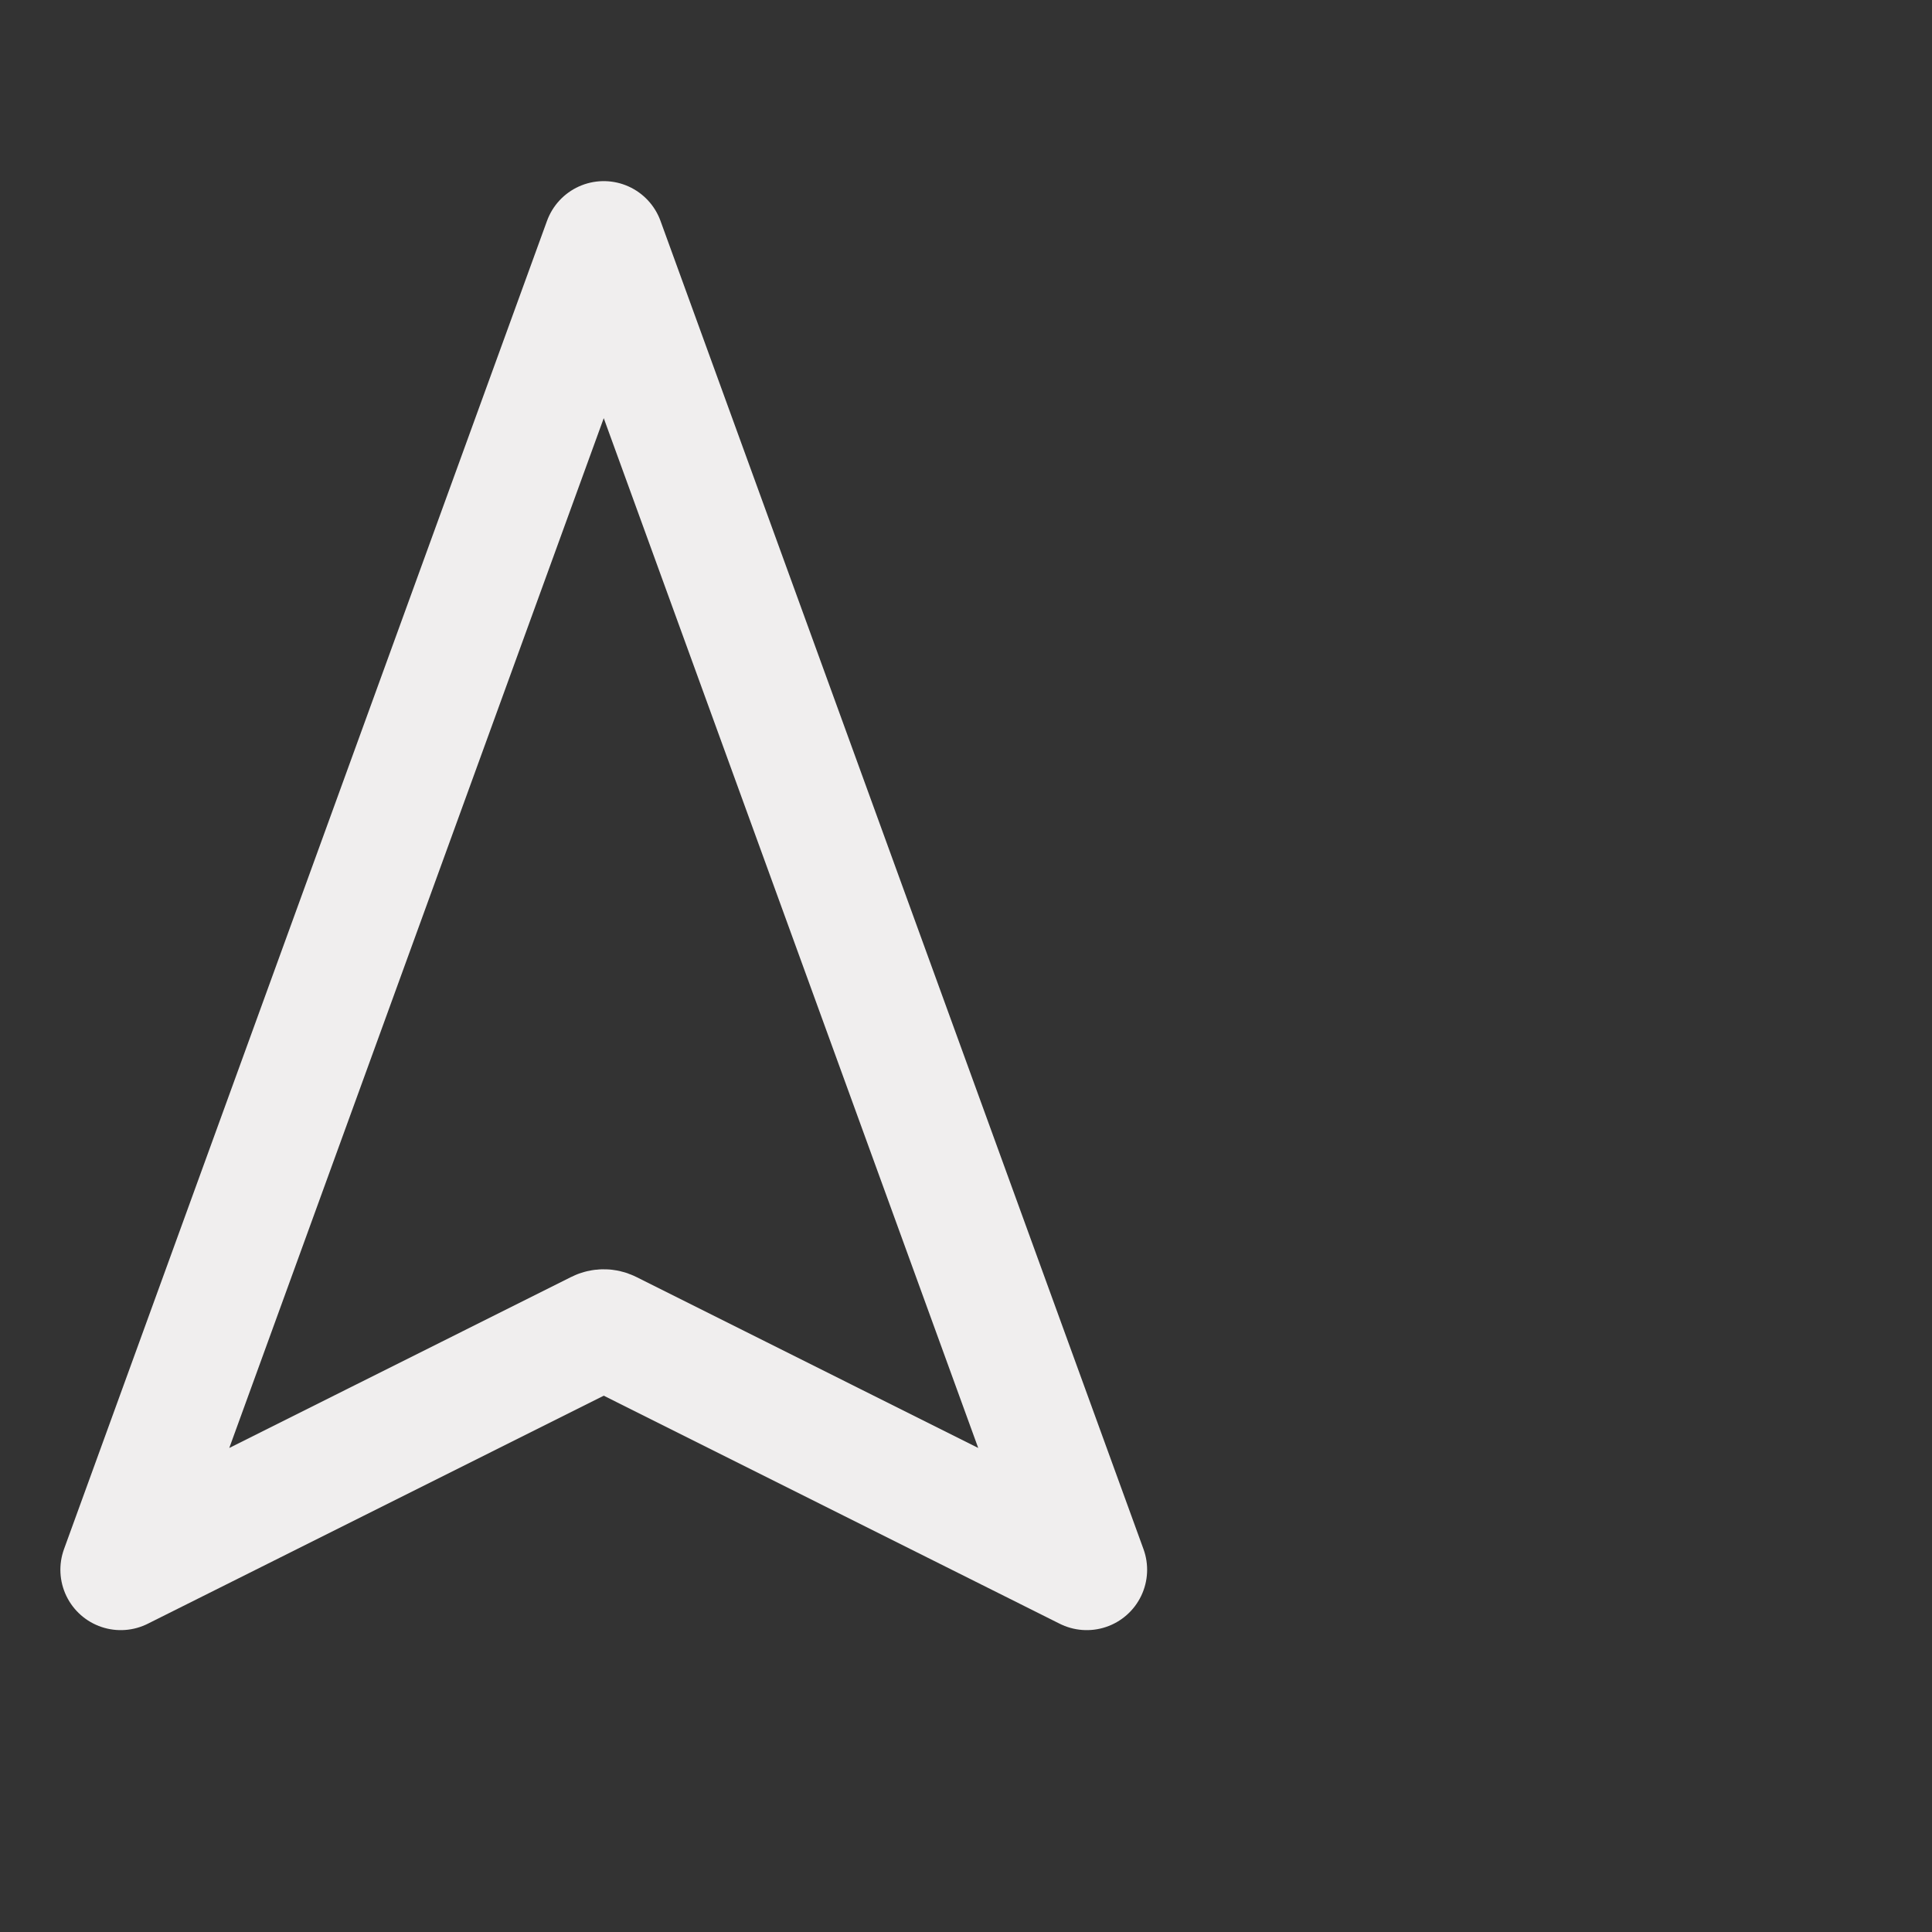 <svg width="16" height="16" viewBox="0 0 16 16" fill="none" xmlns="http://www.w3.org/2000/svg">
<rect x="0" y="0" width="16" height="16" fill="#333333" stroke="none"/>
<path d="M5 2L9 13L5.045 11.022C5.017 11.008 4.983 11.008 4.955 11.022L1 13L5 2Z" stroke="#F0EEEE" stroke-linejoin="round"/>
</svg>
